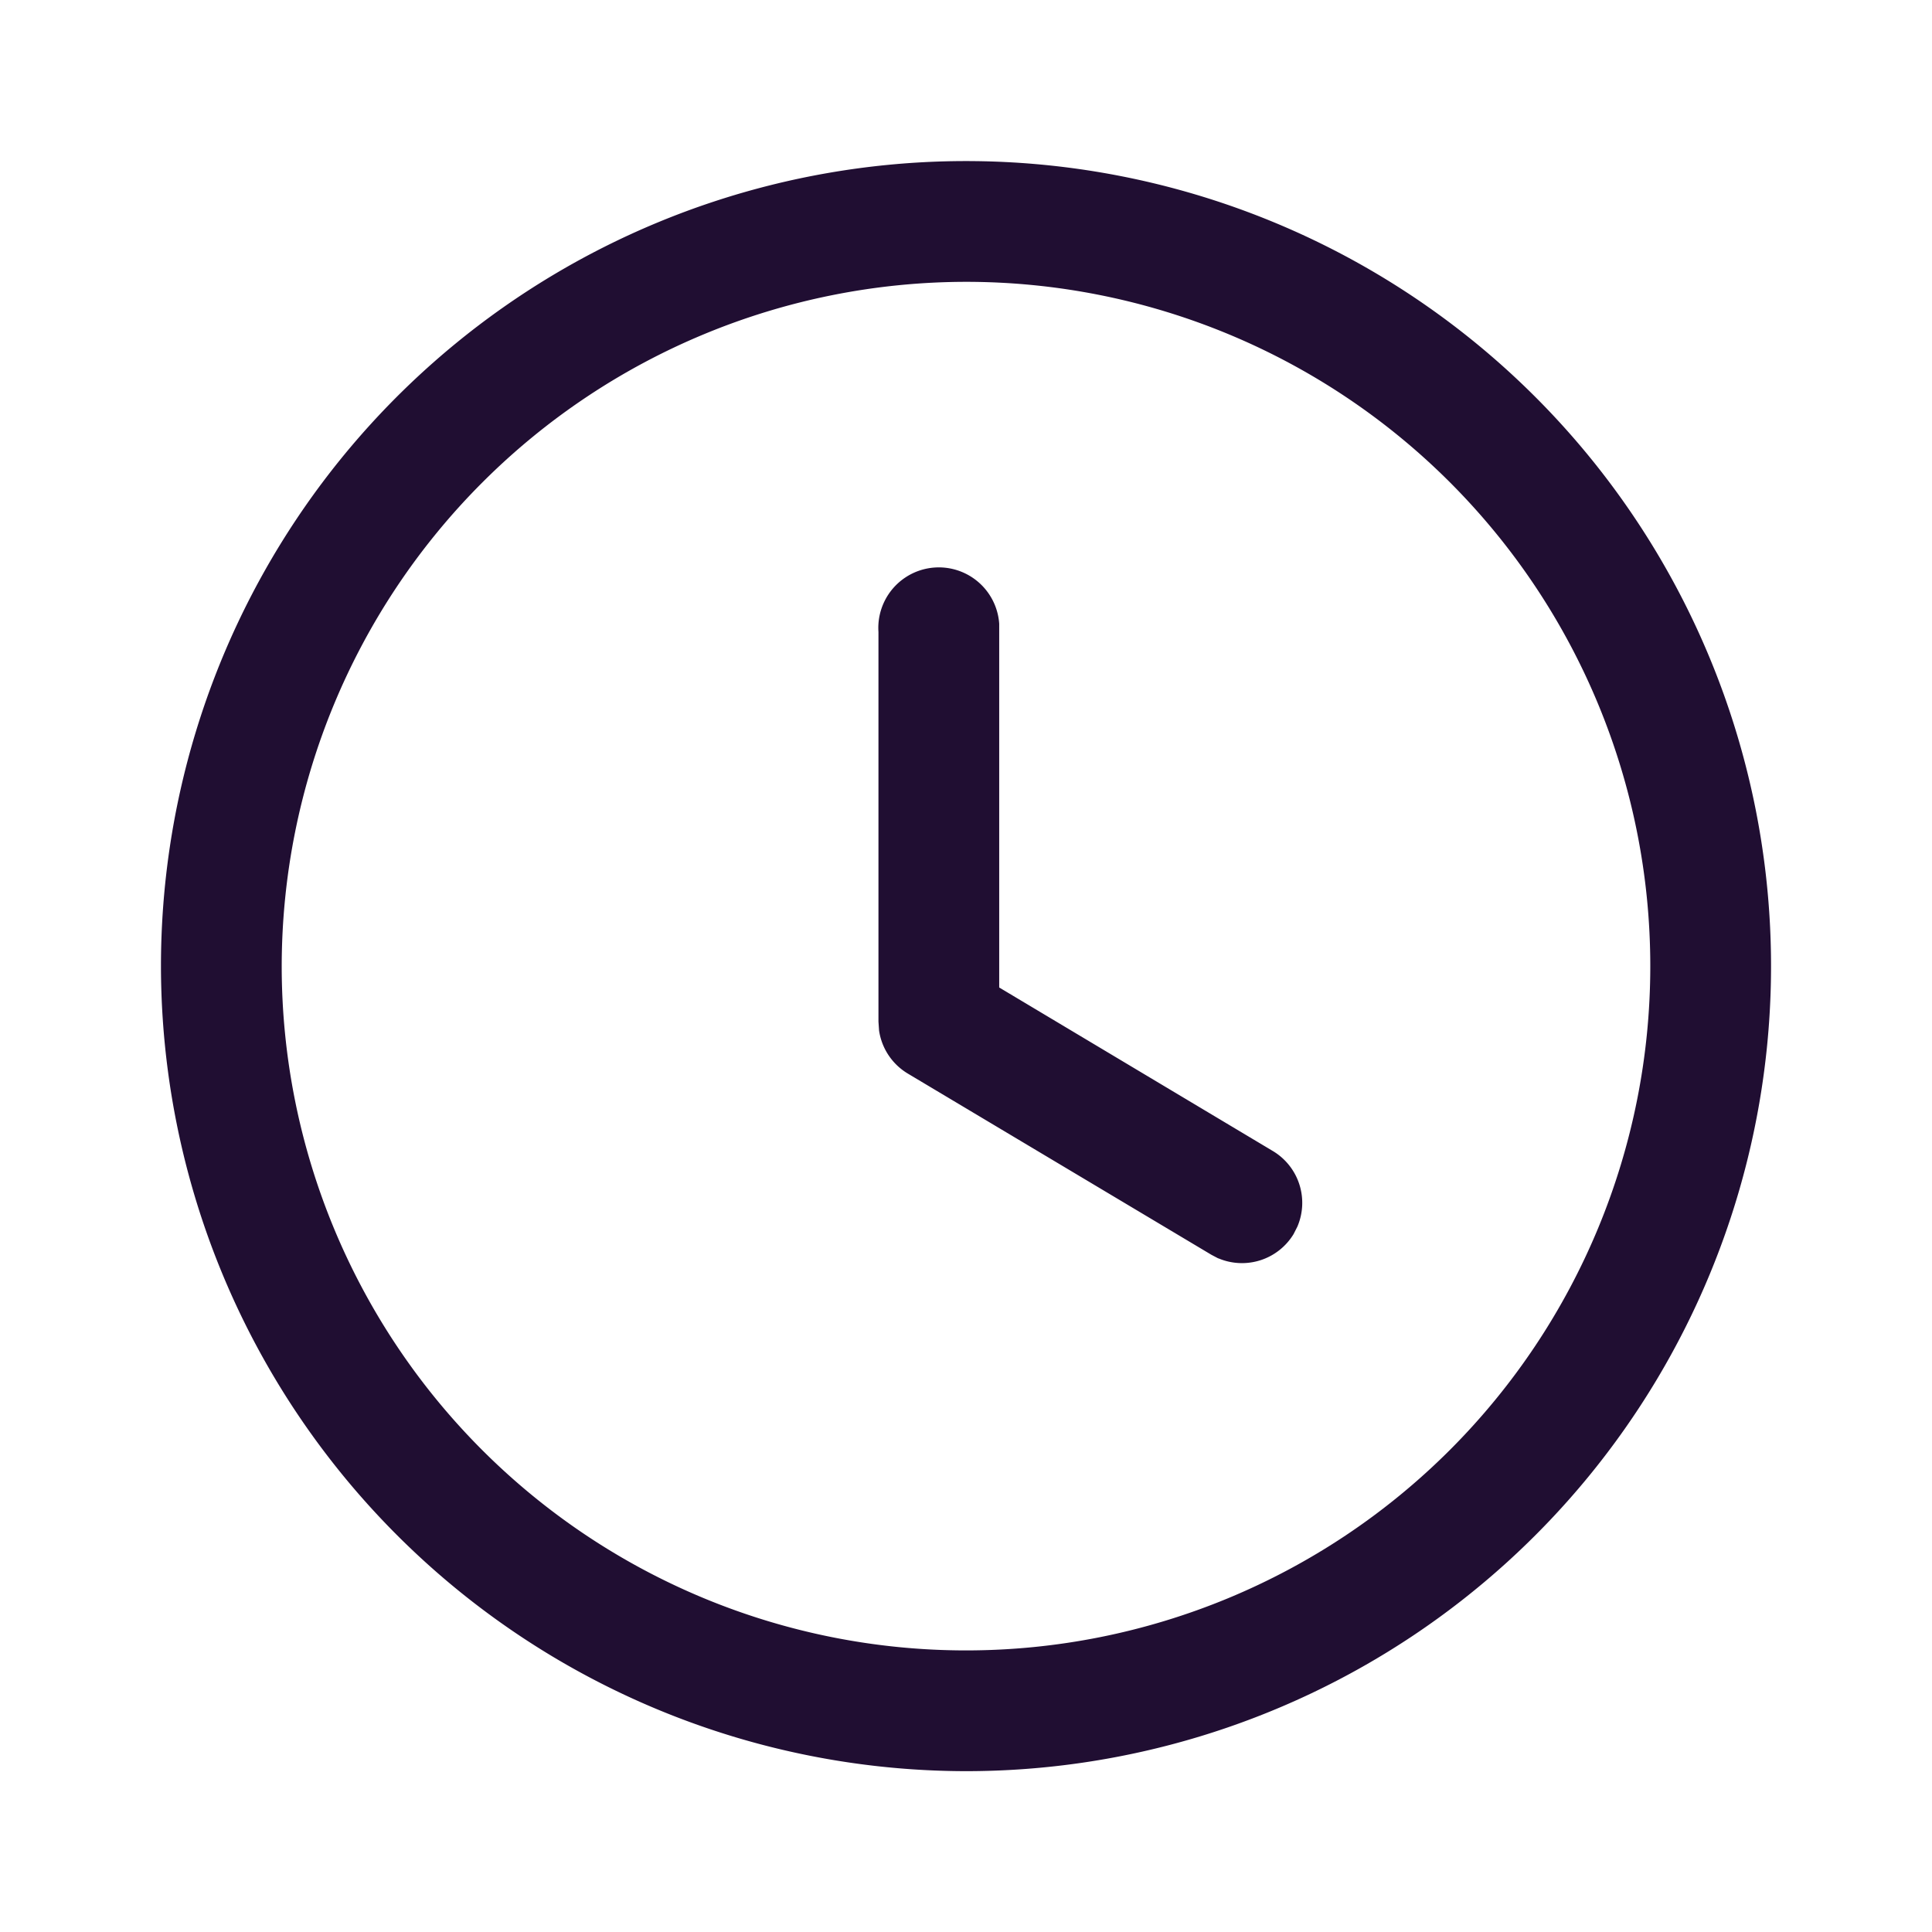<svg id="Iconly_Light-outline_Time_Circle" data-name="Iconly/Light-outline/Time Circle" xmlns="http://www.w3.org/2000/svg" width="16" height="16" viewBox="0 0 16 16">
  <rect id="Iconly_Light-outline_Time_Circle_Background_" data-name="Iconly/Light-outline/Time Circle (Background)" width="16" height="16" fill="none"/>
  <g id="Time_Circle" data-name="Time Circle" transform="translate(1.333 1.334)">
    <path id="Time_Circle-2" data-name="Time Circle" d="M0,6.667a6.667,6.667,0,1,1,6.667,6.667A6.674,6.674,0,0,1,0,6.667Zm1,0A5.667,5.667,0,1,0,6.667,1,5.673,5.673,0,0,0,1,6.667ZM8.759,9.089,8.7,9.058l-2.513-1.5A.5.5,0,0,1,5.947,7.2l-.005-.074V3.9a.5.5,0,0,1,1-.068l0,.068V6.844L9.211,8.2a.5.5,0,0,1,.2.625l-.031.061a.5.5,0,0,1-.625.2Z" fill="#200e32"/>
  </g>
</svg>
